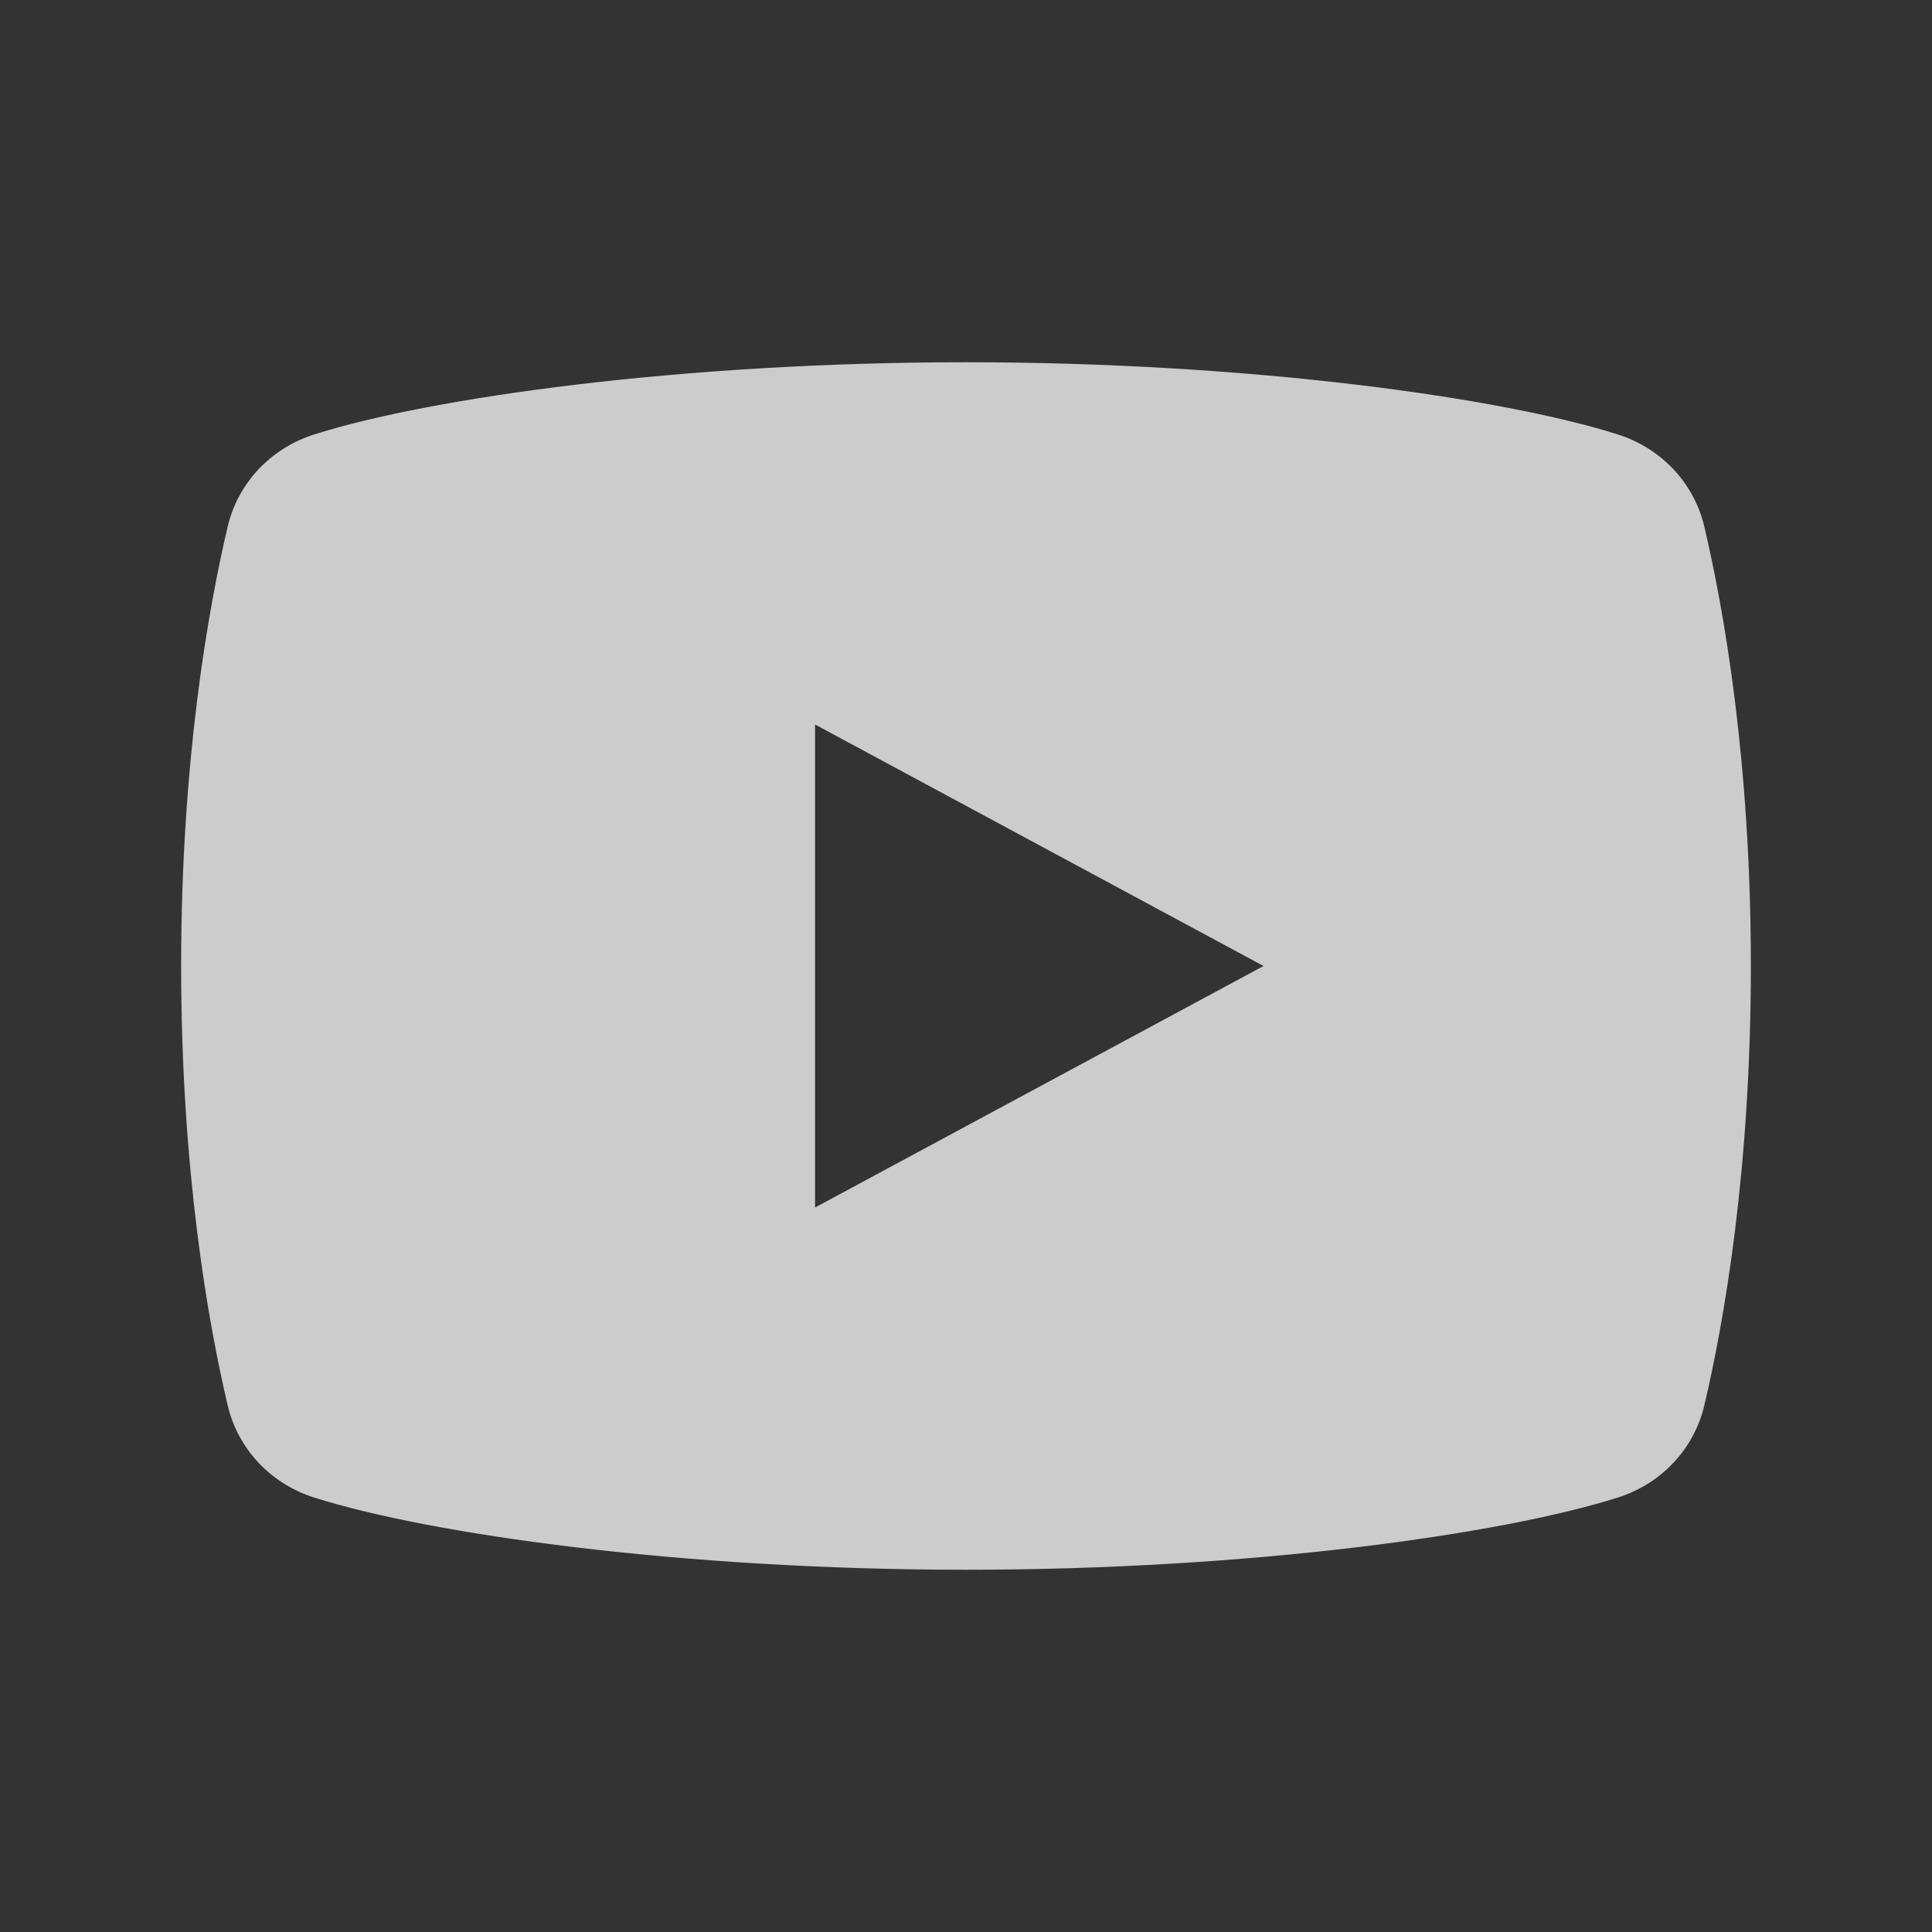 <svg width="50" height="50" viewBox="0 0 50 50" fill="none" xmlns="http://www.w3.org/2000/svg">
<rect x="0" y="0" width="50" height="50" fill="#333333" stroke="none"/>
<g opacity="0.75">
<path d="M44.107 13.626C43.842 12.503 42.996 11.6 41.867 11.243C38.876 10.294 32.385 9.375 25 9.375C17.615 9.375 11.124 10.294 8.133 11.243C7.004 11.6 6.158 12.503 5.893 13.626C5.392 15.75 4.688 19.69 4.688 25C4.688 30.31 5.392 34.25 5.893 36.374C6.158 37.497 7.004 38.4 8.133 38.757C11.124 39.706 17.615 40.625 25 40.625C32.385 40.625 38.876 39.706 41.867 38.757C42.996 38.4 43.842 37.497 44.107 36.374C44.608 34.25 45.312 30.31 45.312 25C45.312 19.69 44.608 15.75 44.107 13.626ZM21.094 31.25V18.75L32.7 25L21.094 31.25Z" fill="white"/>
</g>
</svg>
